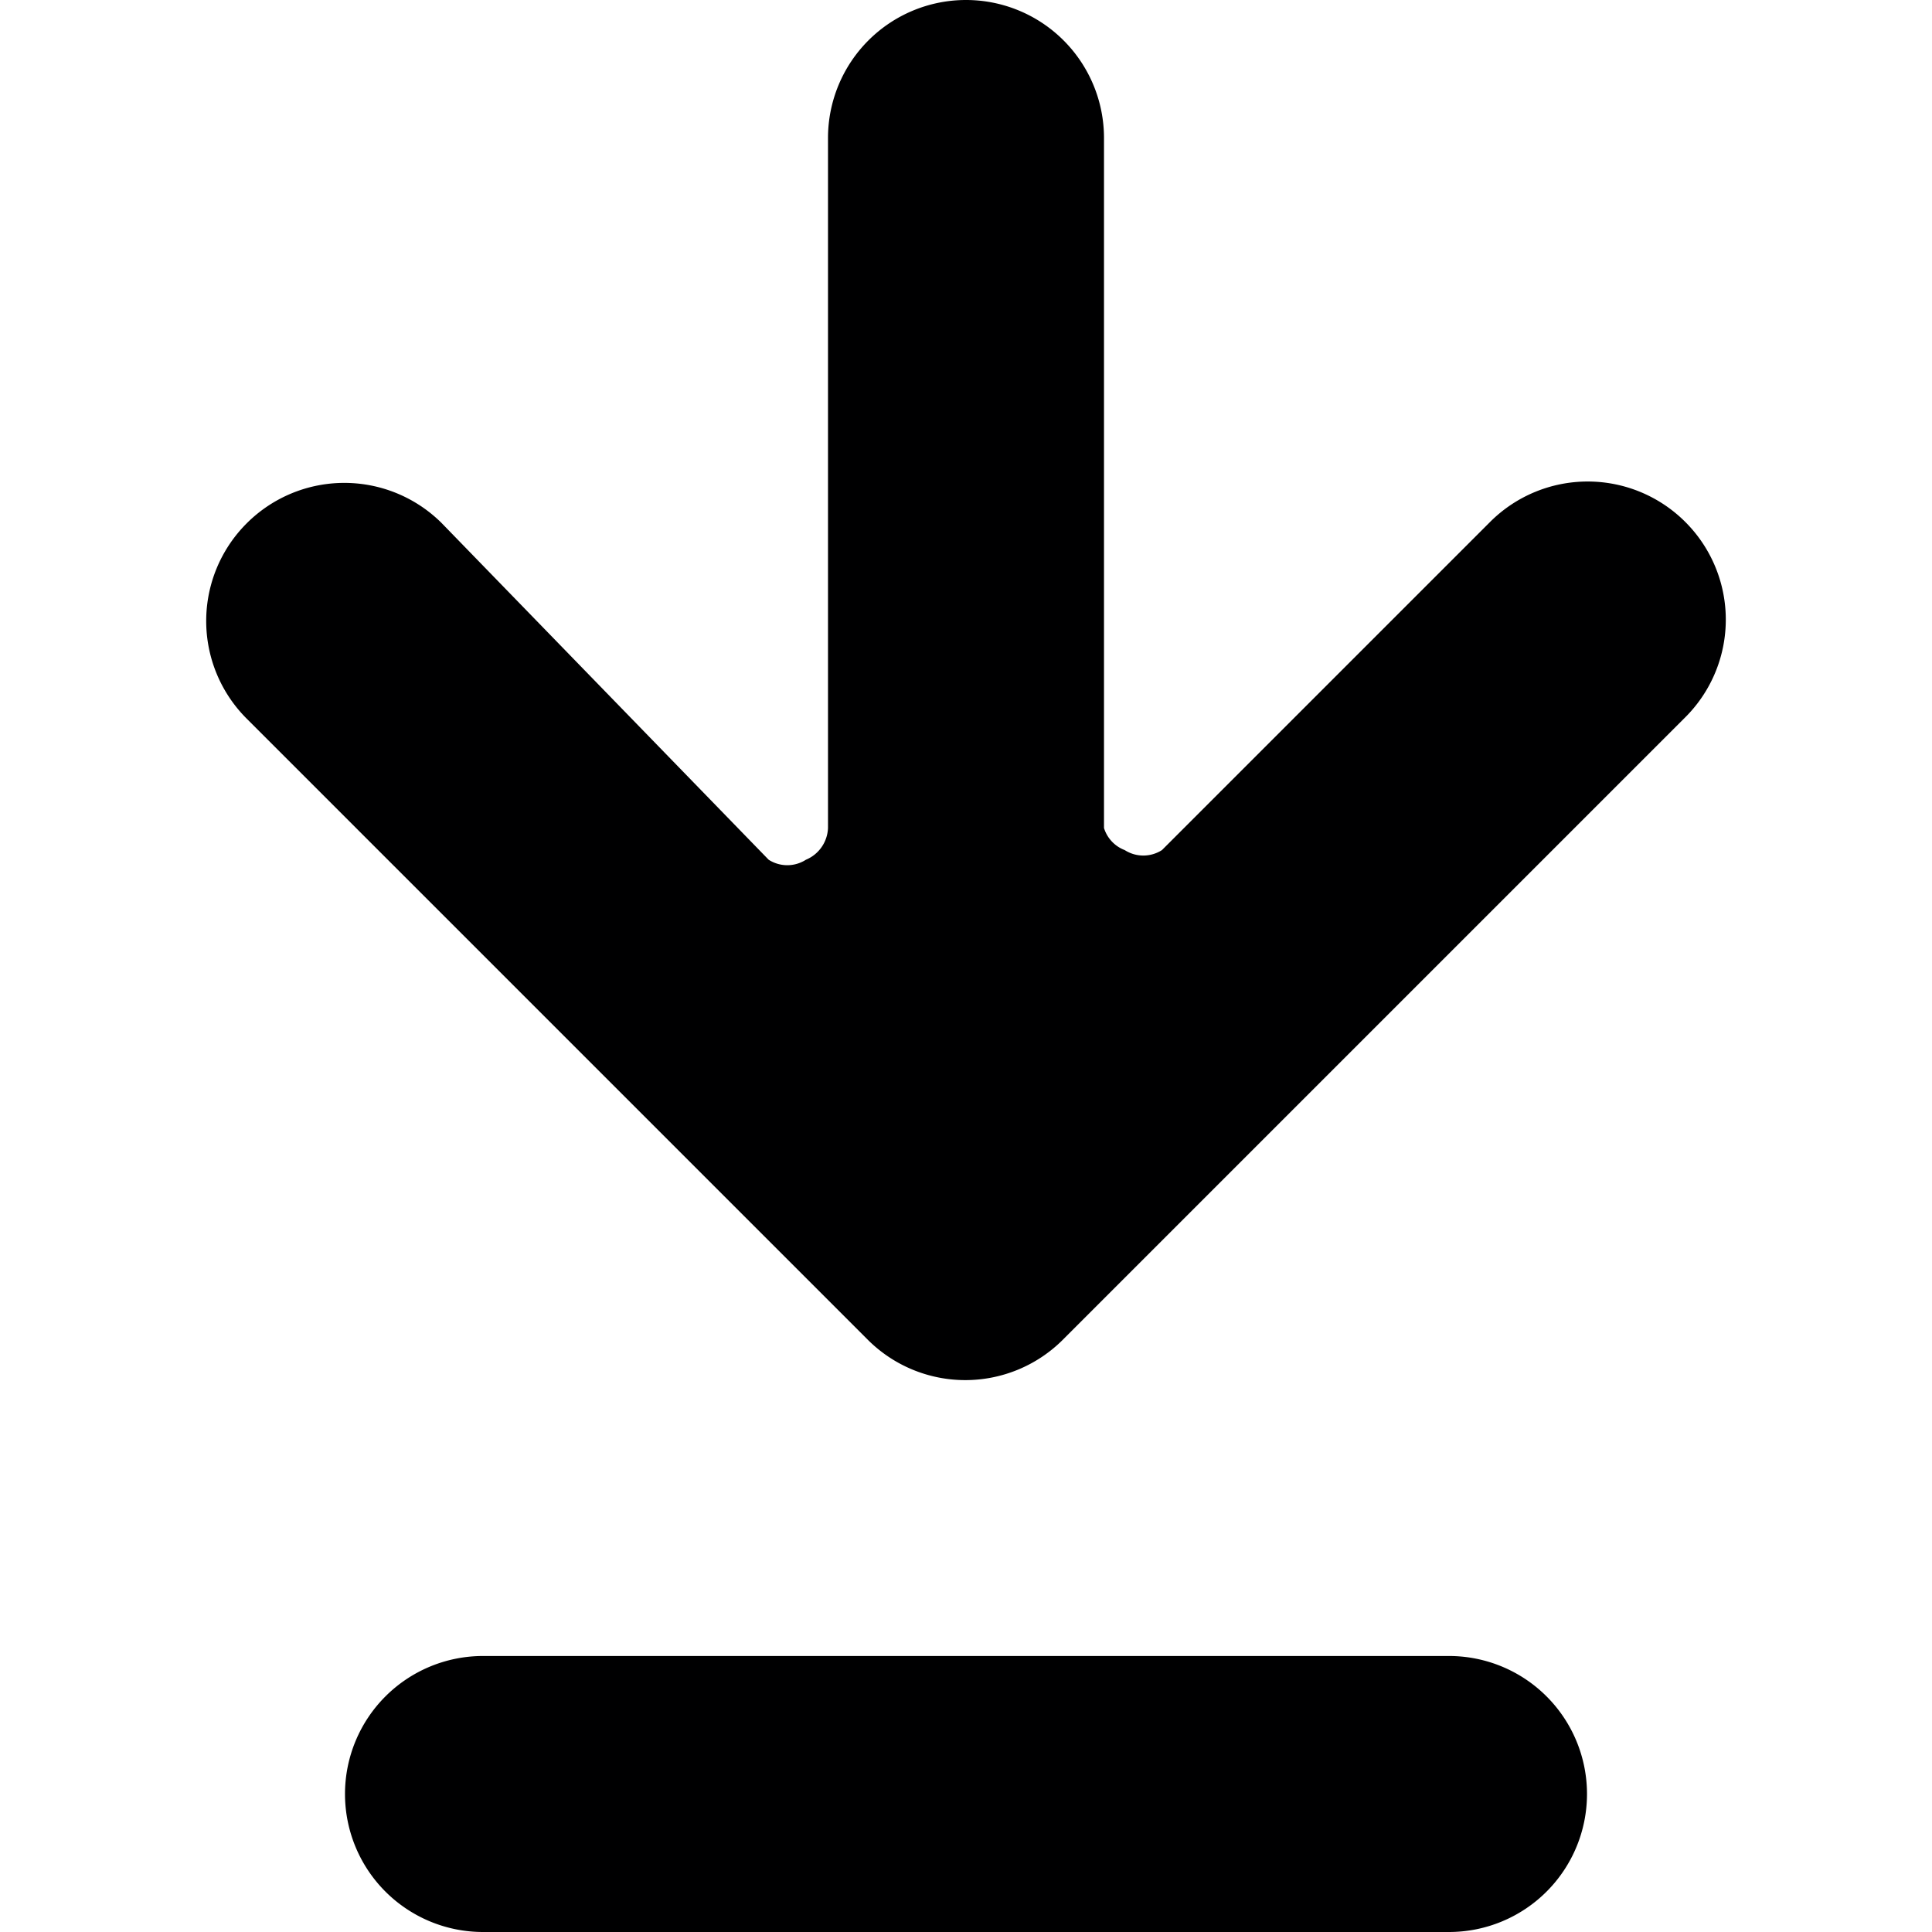 <svg xmlns="http://www.w3.org/2000/svg" viewBox="0 0 14 14">
  <g>
    <path d="M6.29,9.71a1,1,0,0,0,1.41,0L12.21,5.2a1,1,0,0,0,0-1.42,1,1,0,0,0-1.41,0L8.42,6.16a.25.25,0,0,1-.27,0A.25.25,0,0,1,8,6V1A1,1,0,0,0,6,1V6a.26.26,0,0,1-.16.23.25.25,0,0,1-.27,0L3.2,3.79a1,1,0,0,0-1.41,0,1,1,0,0,0,0,1.42Z" style="fill: #000001"/>
    <path d="M3.5,14h7a1,1,0,0,0,0-2h-7a1,1,0,0,0,0,2Z" style="fill: #000001"/>
  </g>
</svg>
